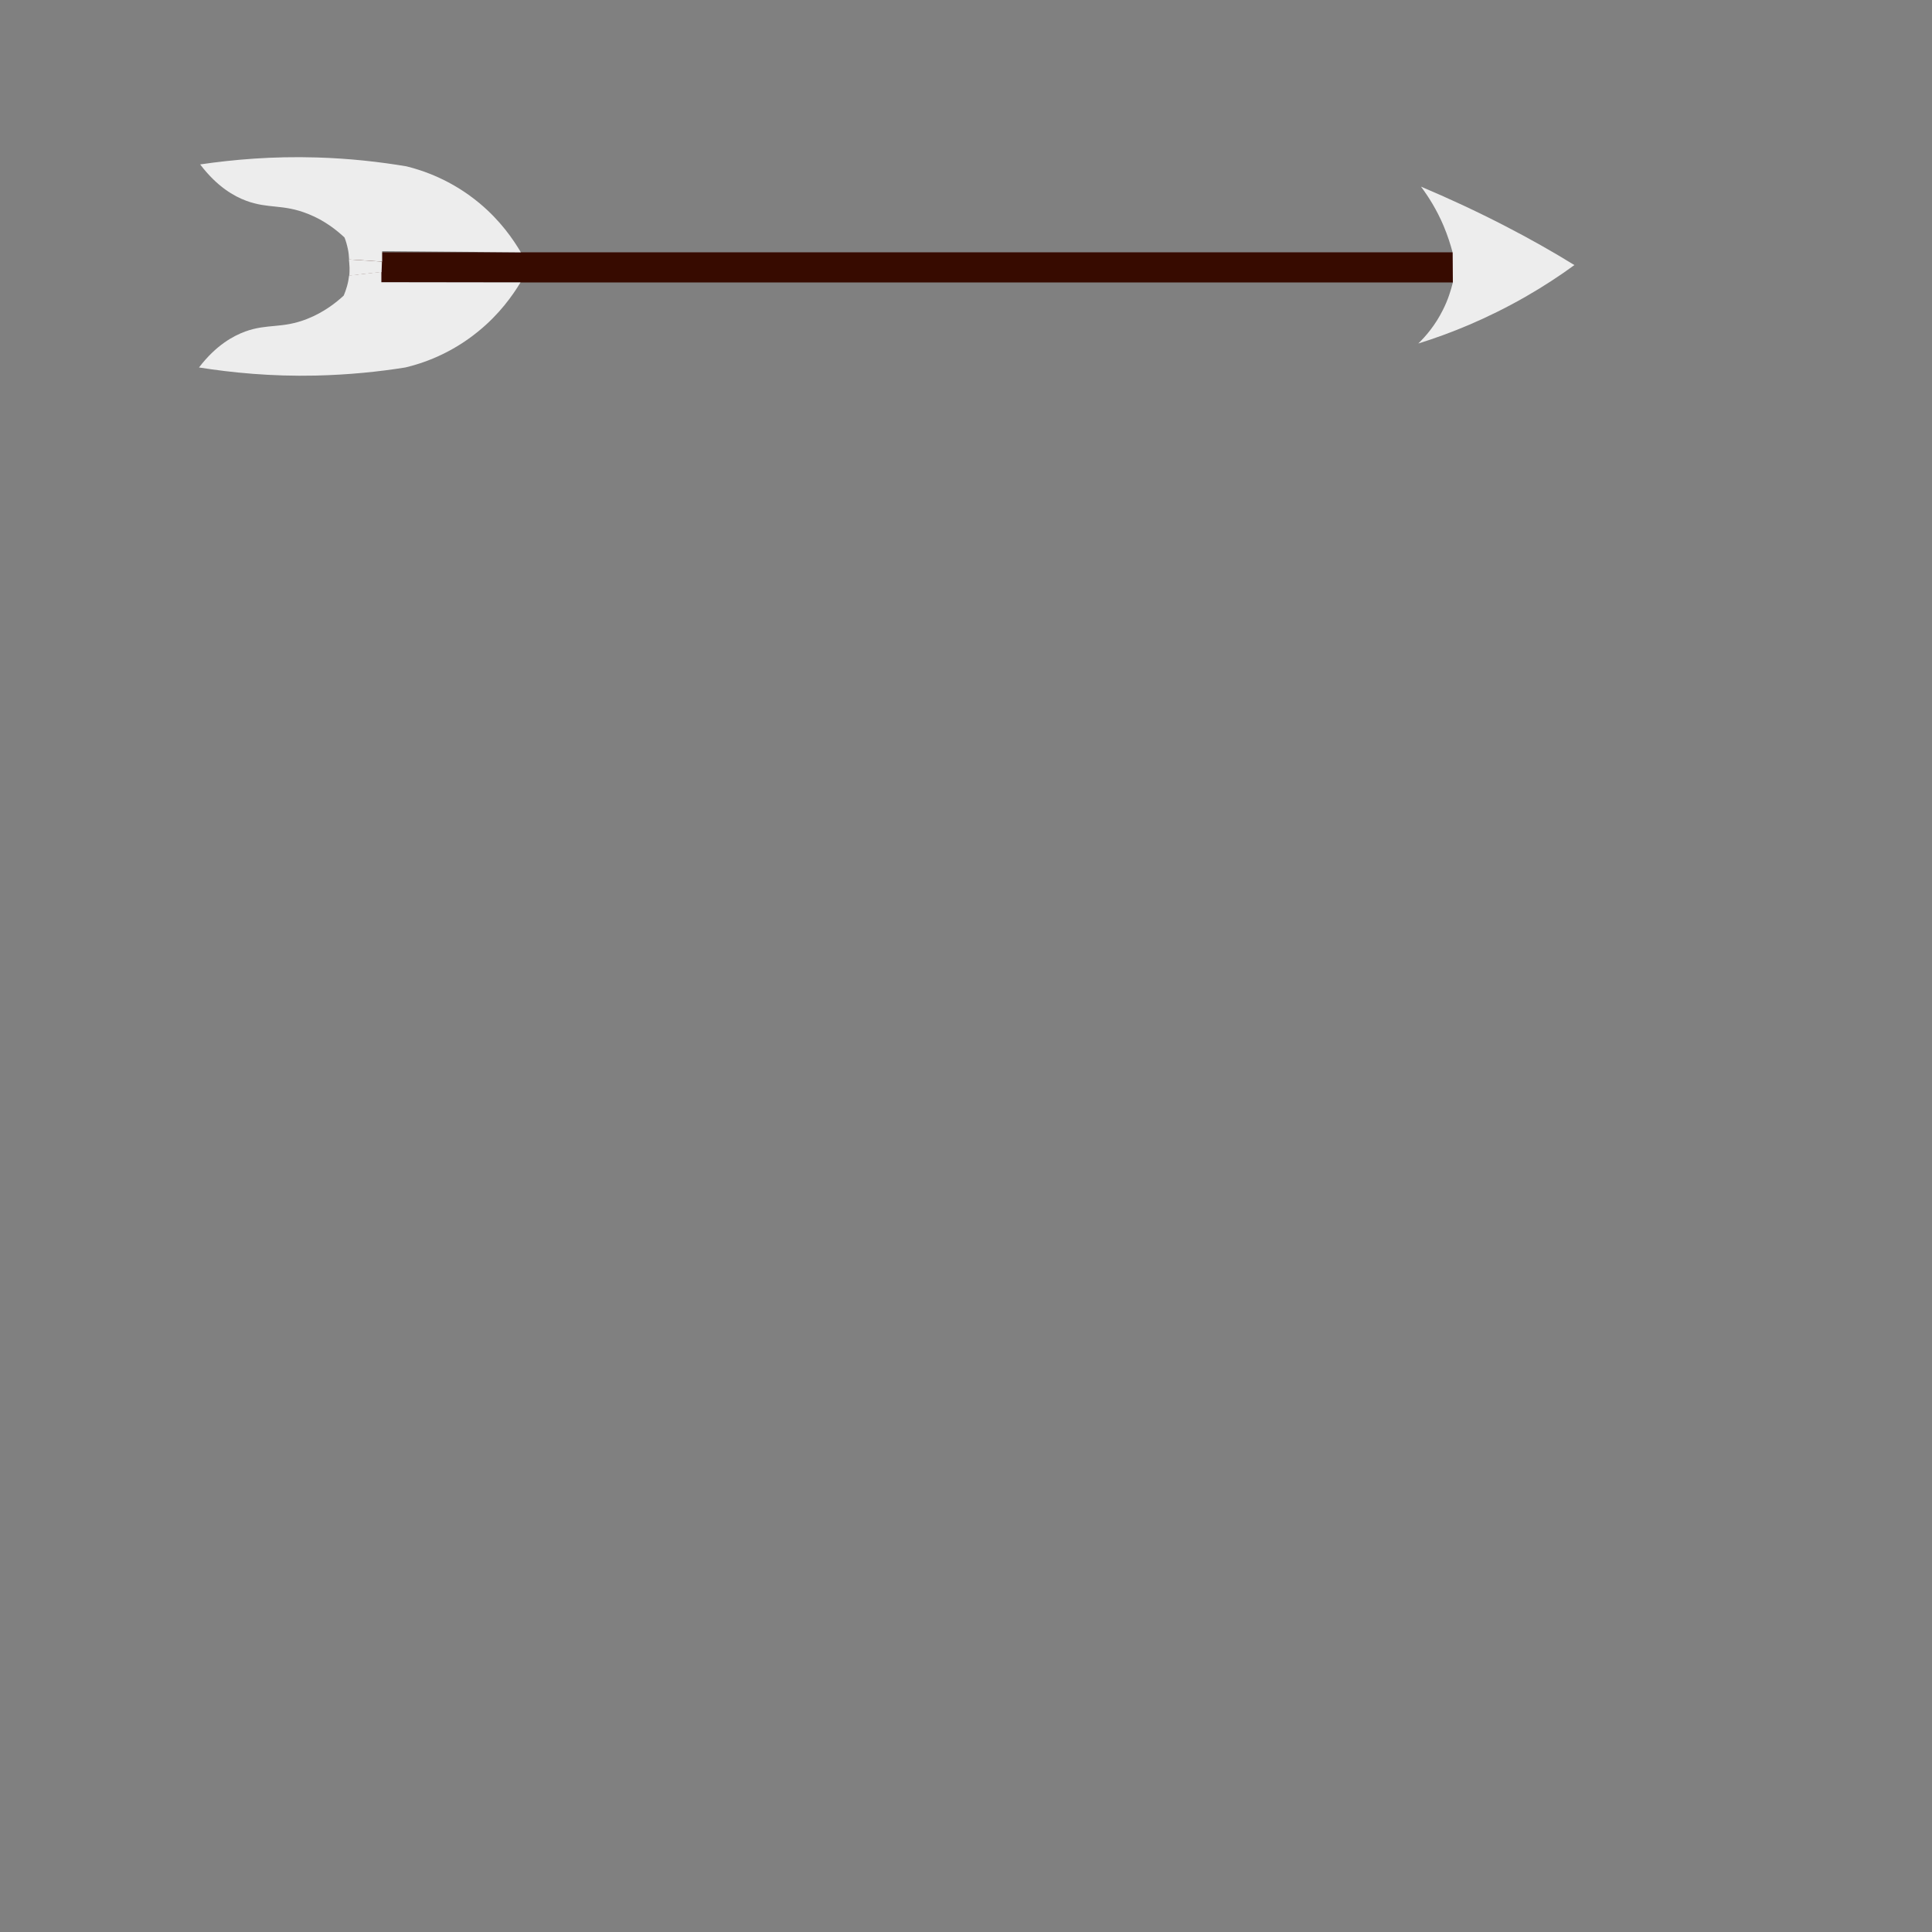 <?xml version="1.0" encoding="utf-8"?>
<!-- Generator: Adobe Illustrator 24.3.0, SVG Export Plug-In . SVG Version: 6.00 Build 0)  -->
<svg version="1.1" id="Слой_1" xmlns="http://www.w3.org/2000/svg" xmlns:xlink="http://www.w3.org/1999/xlink" x="0px" y="0px"
	 viewBox="0 0 1000 1000" style="enable-background:new 0 0 1000 1000;" xml:space="preserve">
<rect x="0" y="0" width="1000" height="1000" fill="#808080" stroke="none"/>
<style type="text/css">
	.st0{fill:#370B00;}
	.st1{fill:#EDEDED;}
</style>
<rect x="181.1" y="130.6" class="st0" width="571" height="15.6"/>
<path class="st1" d="M752,146.2c-1,4-2.5,9-5.2,14.3c-4,8-8.9,13.6-12.7,17.3c16.4-5.1,35.4-12.7,55.5-24.2
	c9.4-5.4,17.8-10.9,25.3-16.4c-11-6.8-23-13.6-36-20.3c-15.1-7.8-29.7-14.5-43.4-20.3c3.8,5.1,8.1,11.8,11.7,20.3
	c2.1,5,3.6,9.7,4.7,13.9"/>
<path class="st1" d="M269.6,130.6c-4-6.8-10.7-16.5-21.4-25.4c-14.5-12.1-29.3-17-37.8-19.1c-13.7-2.3-29.3-4.1-46.5-4.6
	c-22.9-0.7-43.2,1.1-60.3,3.6c8.8,11.6,17.6,16.5,23.8,18.8c11.5,4.3,19,1.6,32,6.8c8.9,3.5,15.1,8.7,18.9,12.2
	c0.7,1.7,1.3,3.8,1.8,6.2c0.4,1.9,0.5,3.7,0.6,5.2c5.7,0.4,11.4,0.7,17.1,1.1l0-5.4L269.6,130.6z"/>
<path class="st1" d="M269.4,146.2c-4.1,6.8-10.9,16.4-21.7,25.2c-14.6,12-29.4,16.8-37.9,18.8c-13.7,2.2-29.3,3.8-46.5,4.2
	c-22.9,0.5-43.2-1.5-60.3-4.2c8.9-11.6,17.7-16.3,23.9-18.6c11.5-4.2,19-1.4,32-6.5c8.9-3.5,15.2-8.6,19-12.1c0.6-1.4,1.2-3,1.7-4.8
	c0.6-2.1,0.9-4,1.1-5.6c5.6-0.6,11.1-1.3,16.7-1.9l0,5.4L269.4,146.2z"/>
<path class="st1" d="M180.8,142.7c0.1-1.3,0.1-2.7,0.1-4.2c0-1.5-0.2-2.9-0.3-4.2c5.7,0.4,11.4,0.7,17.1,1.1l-0.2,5.4
	C191.9,141.4,186.4,142,180.8,142.7z"/>
</svg>
